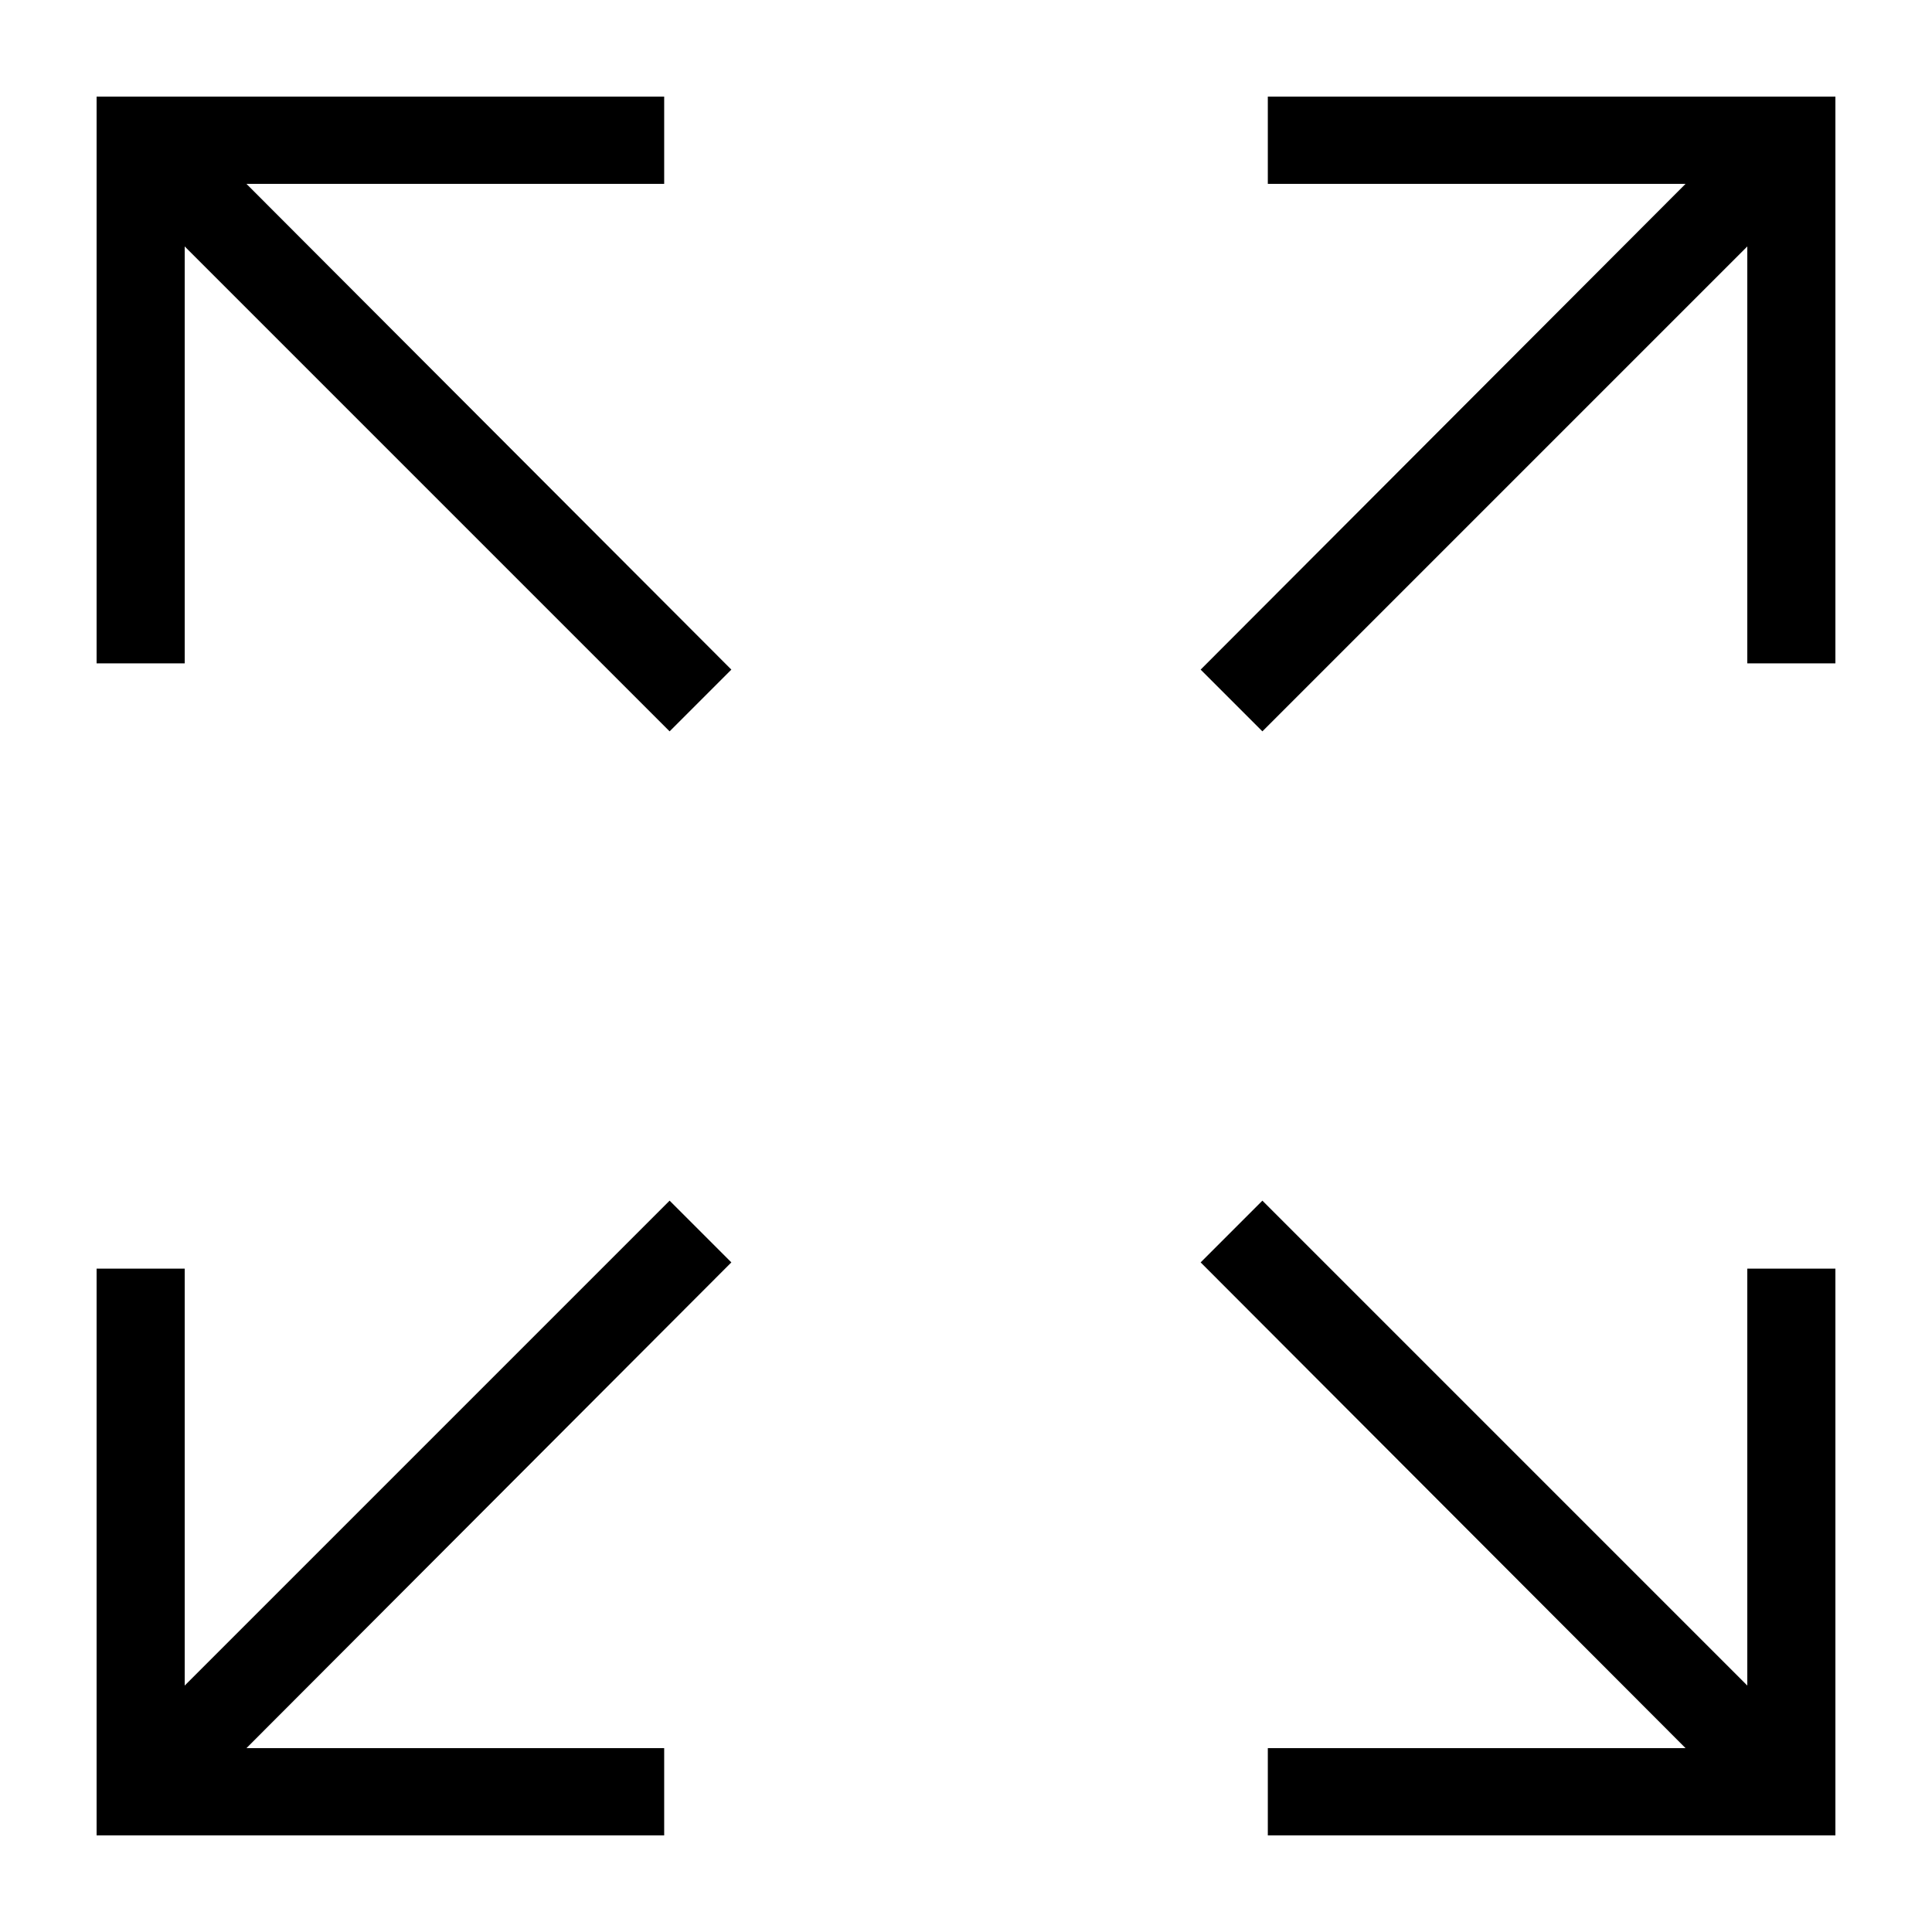 <svg xmlns="http://www.w3.org/2000/svg" xmlns:sodipodi="http://sodipodi.sourceforge.net/DTD/sodipodi-0.dtd"
    viewBox="0 0 100 100" x="0px" y="0px">
    <path
        d="m 65.622,5 0,4.517 21.622,0 -25.099,25.142 3.196,3.196 25.099,-25.099 0,21.579 L 95,34.335 95,5 z"
        color="white" />
    <path
        d="m 34.378,5 0,4.517 -21.622,0 25.099,25.142 -3.196,3.196 L 9.56,12.756 9.56,34.335 5,34.335 5,5 z"
        color="white" />
    <path
        d="m 65.622,95 0,-4.517 21.622,0 -25.099,-25.142 3.196,-3.196 25.099,25.099 0,-21.579 L 95,65.665 95,95 z"
        color="white" />
    <path
        d="m 34.378,95 0,-4.517 -21.622,0 25.099,-25.142 -3.196,-3.196 -25.099,25.099 0,-21.579 -4.56,0 0,29.335 z"
        color="white" />
</svg>